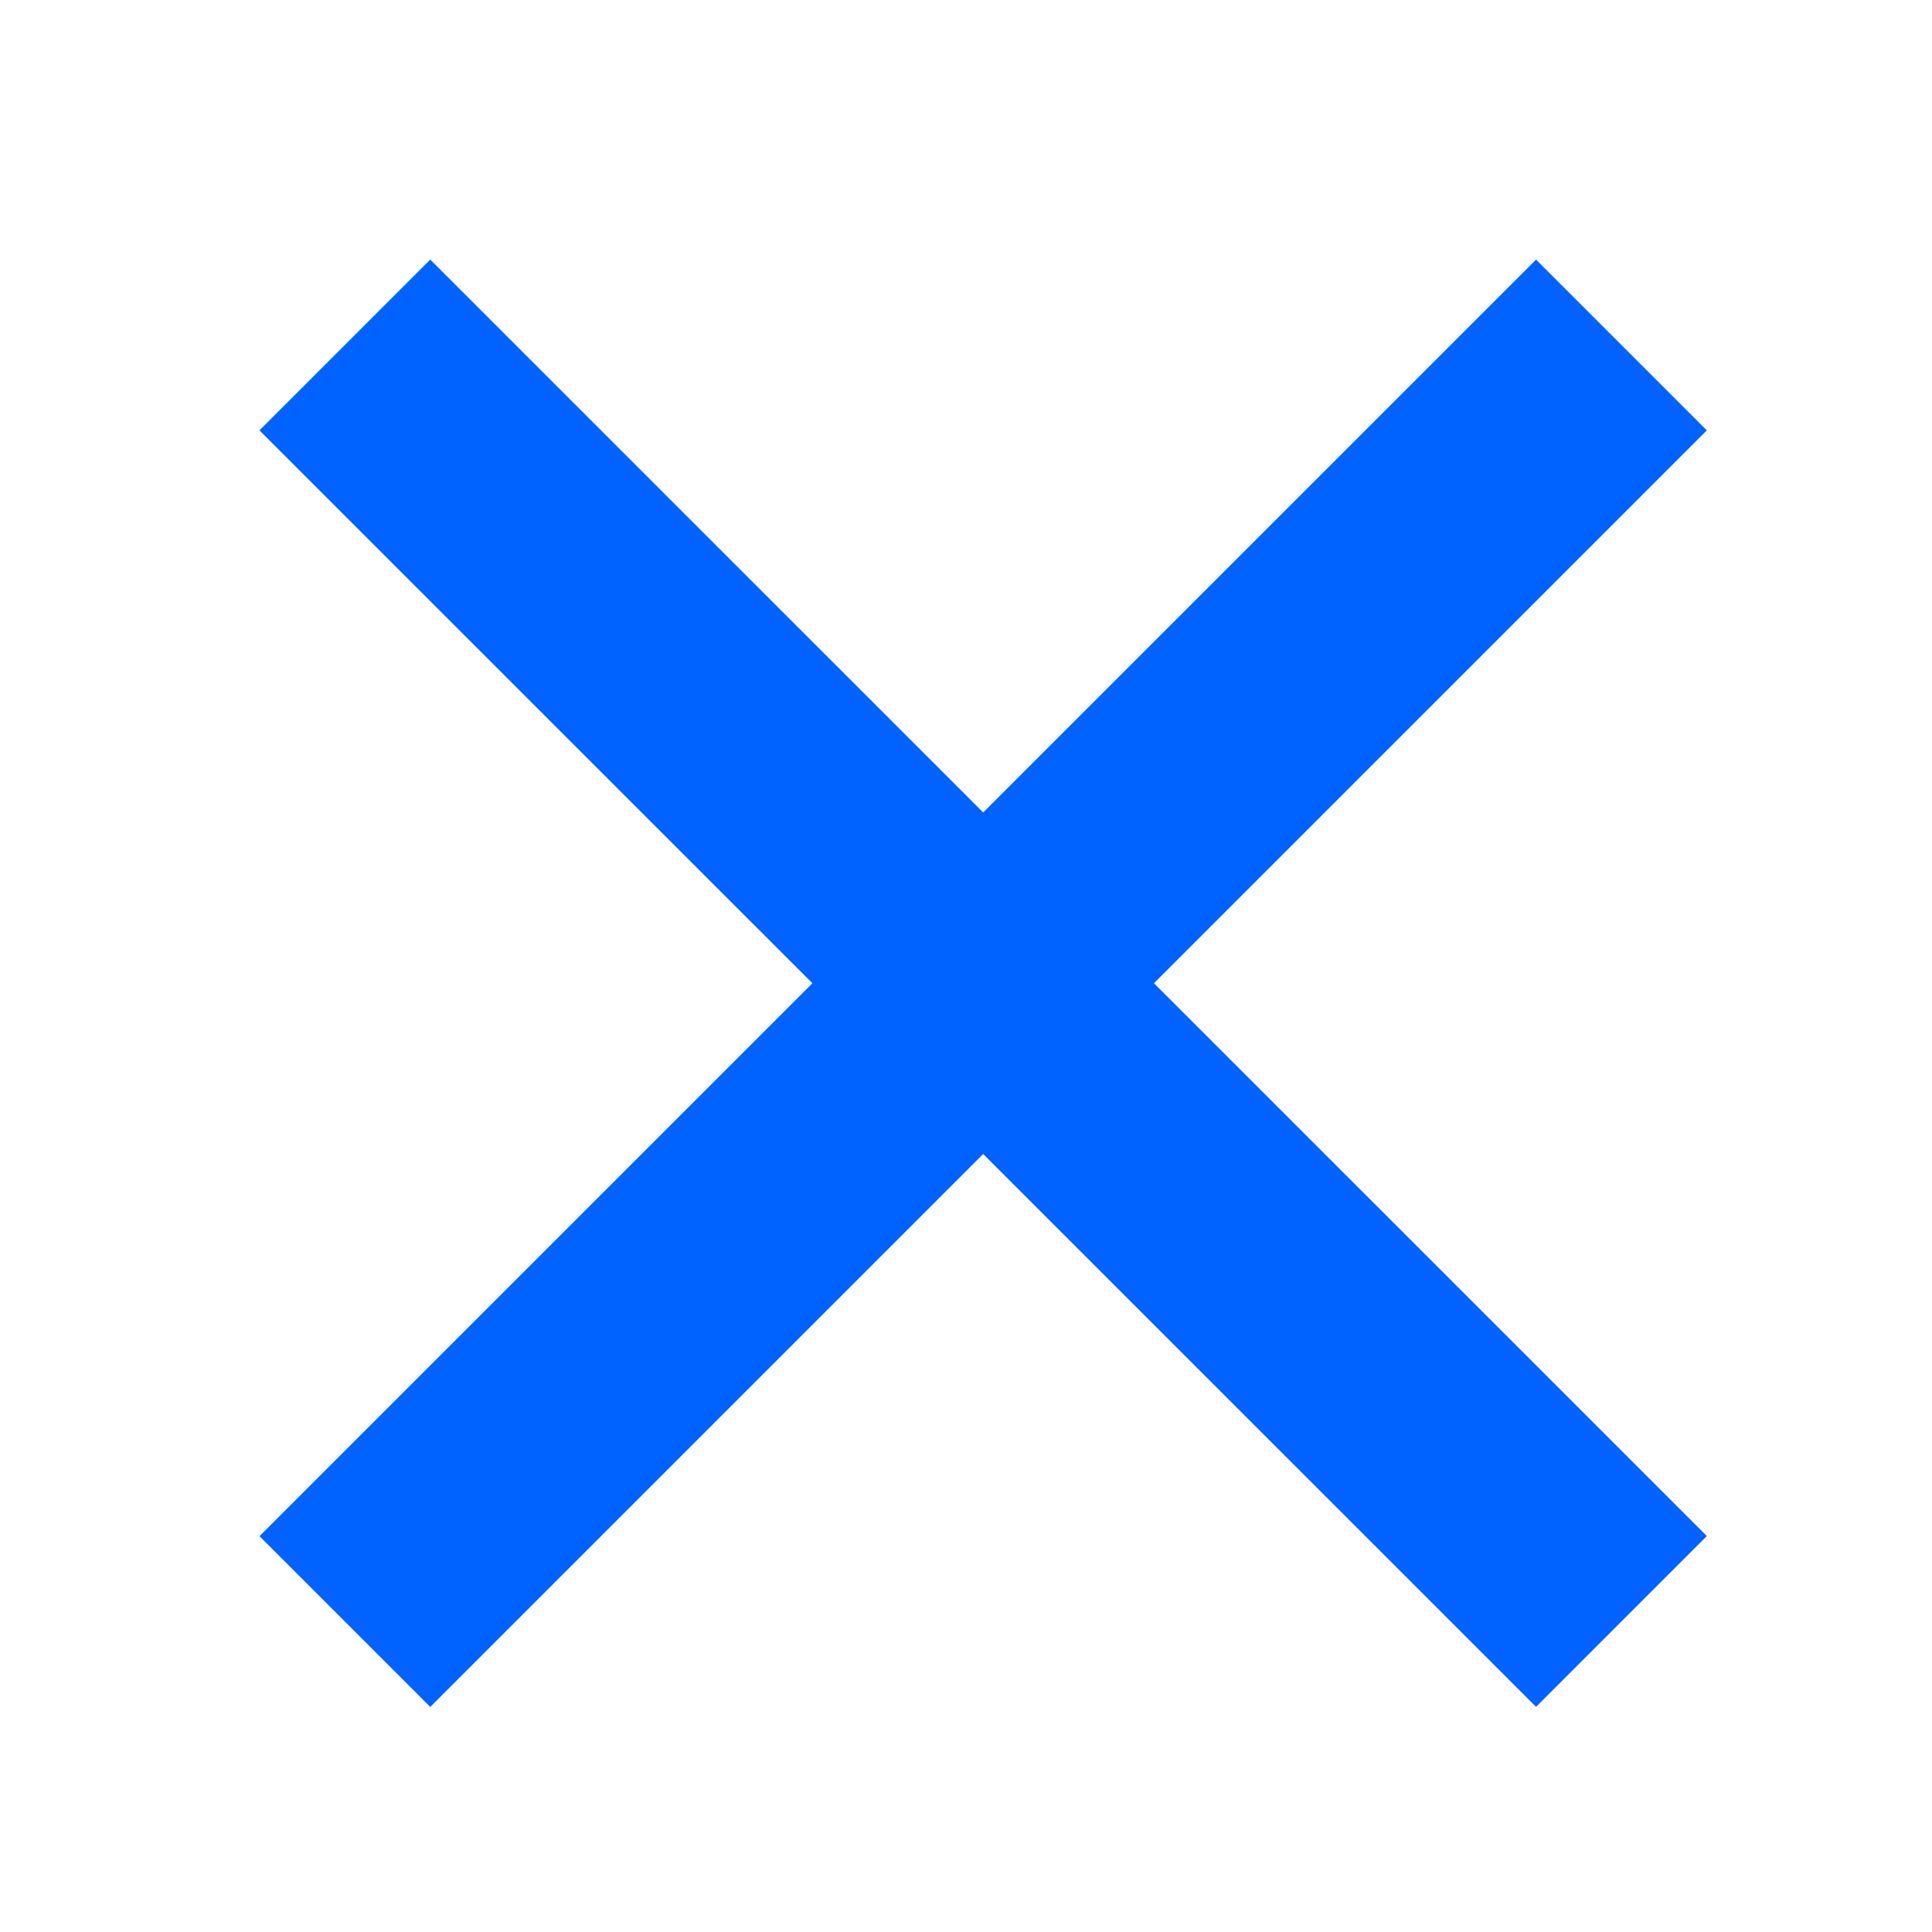 <svg width="16" height="16" viewBox="0 0 16 16" fill="none" xmlns="http://www.w3.org/2000/svg">
<path d="M2.856 2.857L13.428 13.428" stroke="#0062FF" stroke-width="2"/>
<path d="M2.856 13.429L13.428 2.857" stroke="#0062FF" stroke-width="2"/>
</svg>
